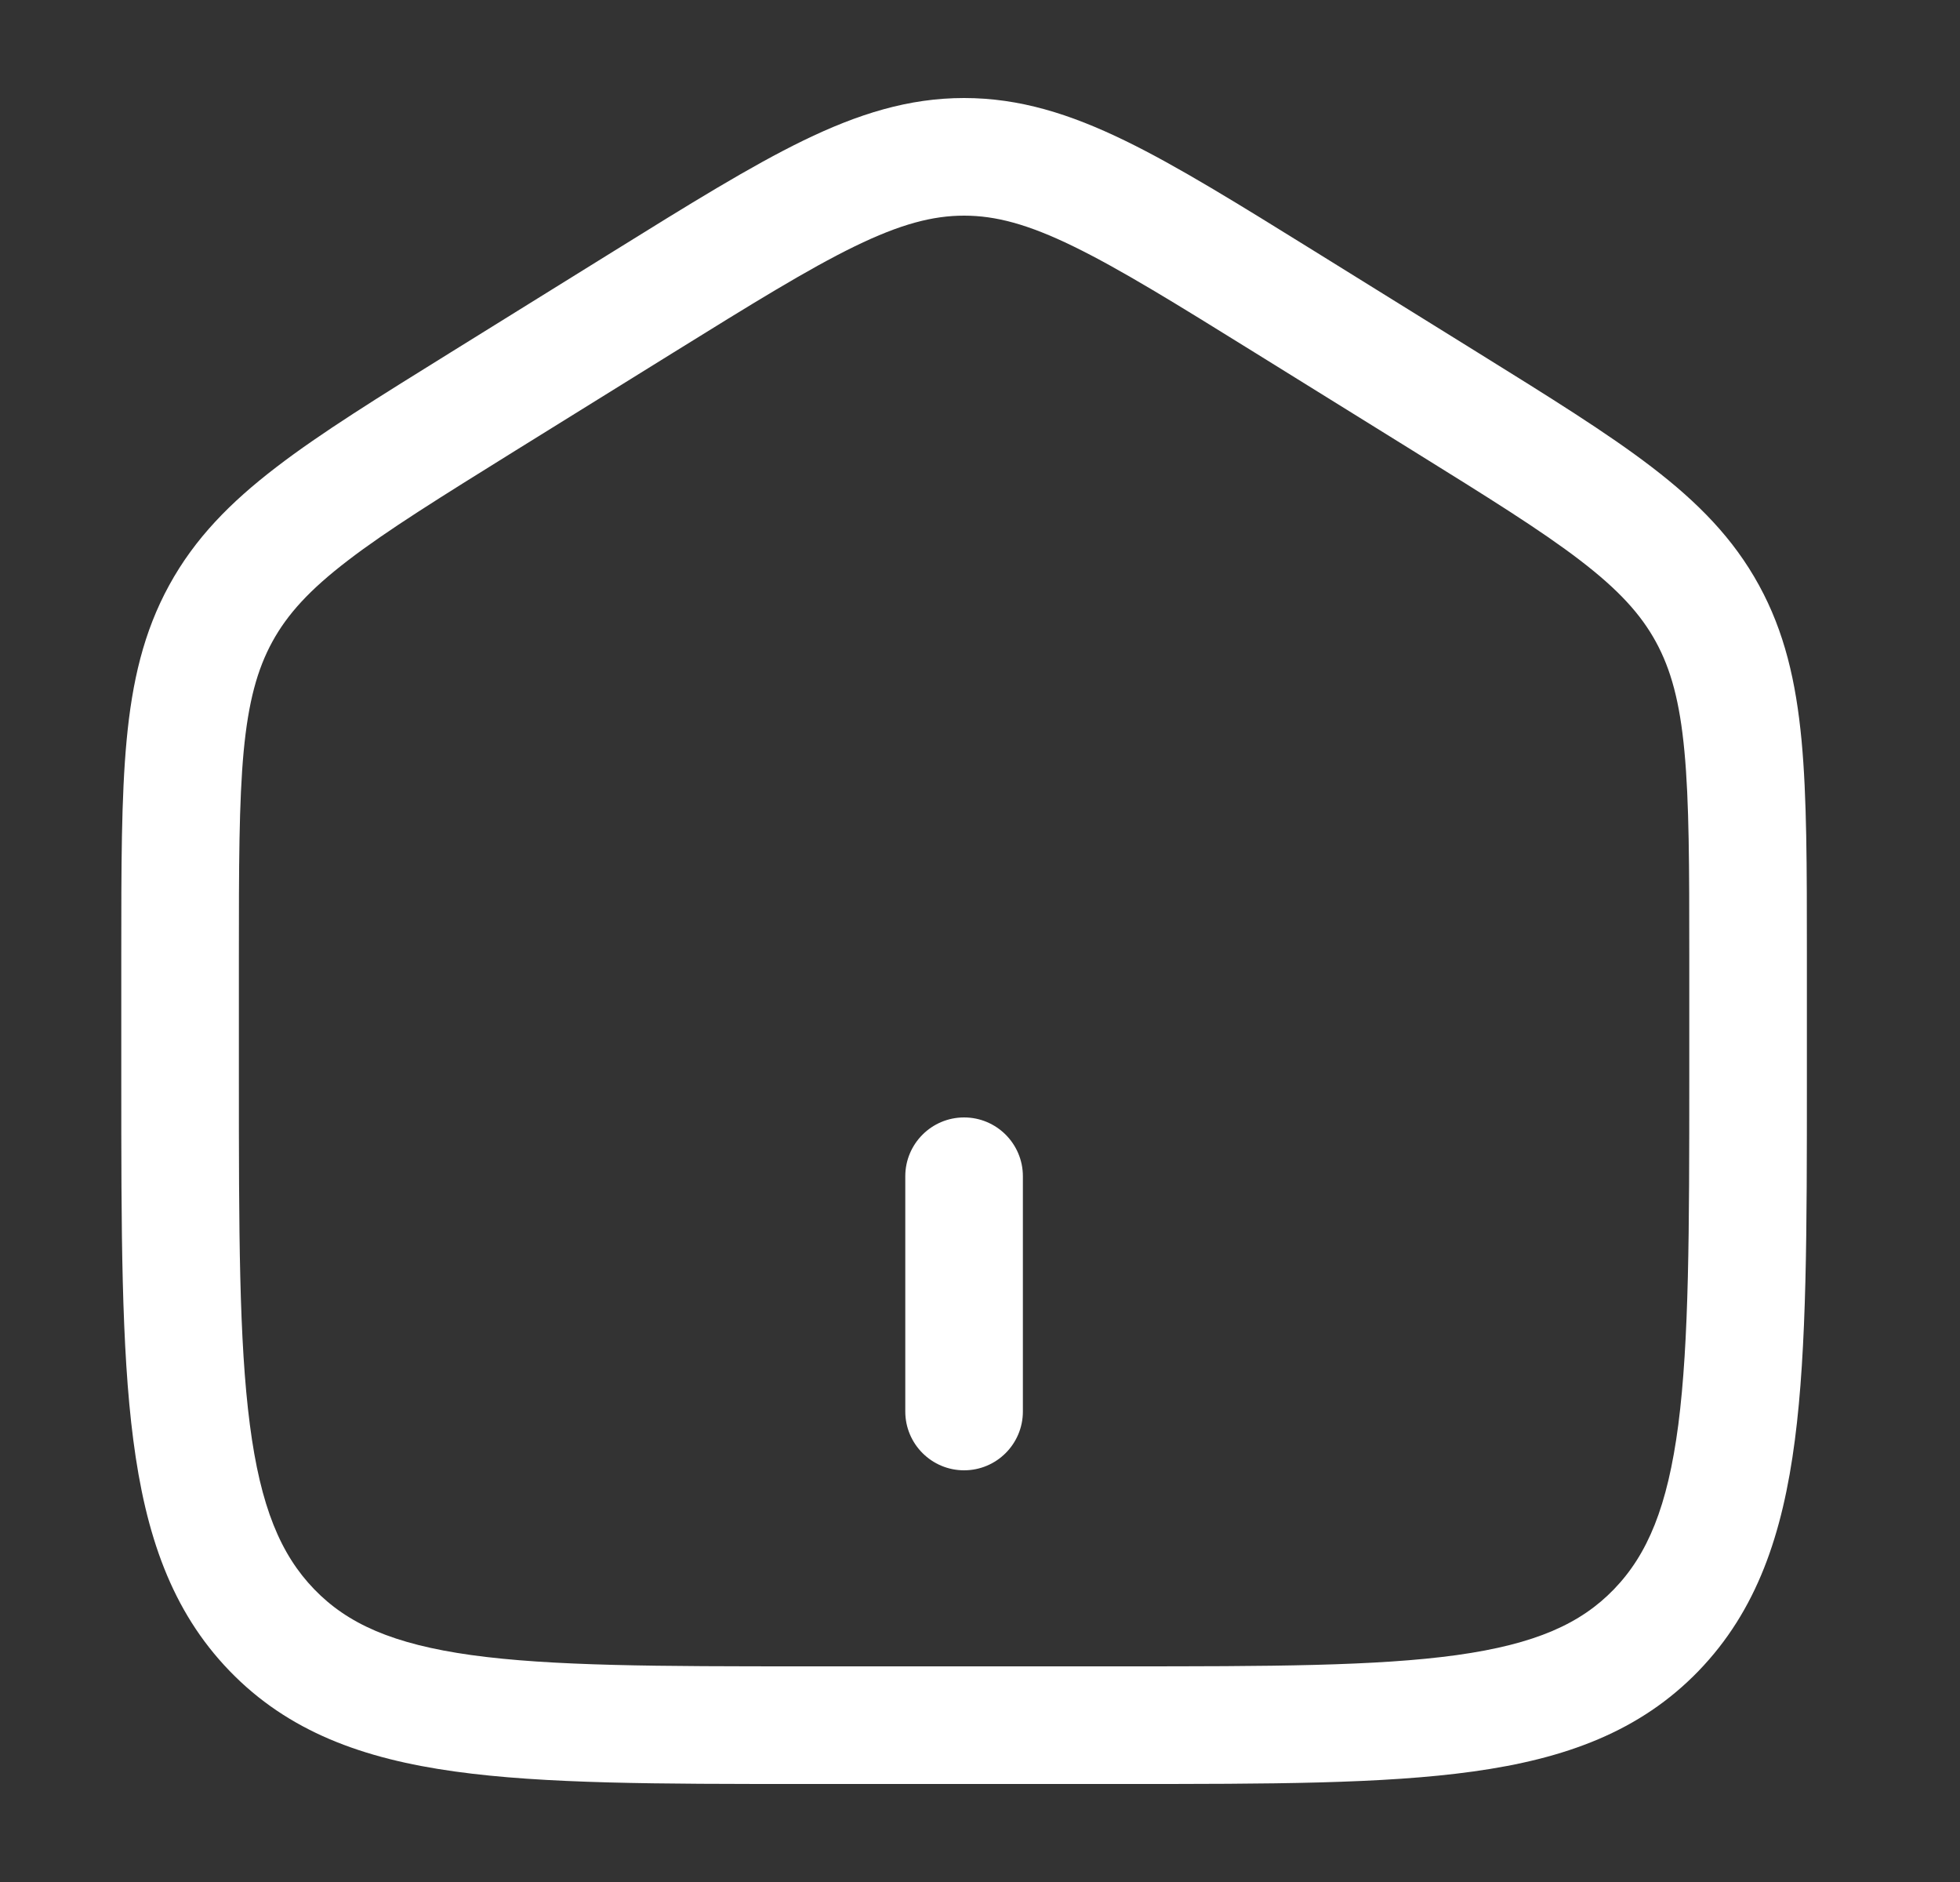<svg width="25" height="24" viewBox="0 0 25 24" fill="none" xmlns="http://www.w3.org/2000/svg">
<rect x="0" y="0" width="25" height="24" fill="#333333" stroke="none"/>
<path d="M11.547 18C11.547 18.414 11.883 18.75 12.297 18.75C12.711 18.75 13.047 18.414 13.047 18V15C13.047 14.586 12.711 14.25 12.297 14.25C11.883 14.25 11.547 14.586 11.547 15V18Z" fill="white"/>
<path fill-rule="evenodd" clip-rule="evenodd" d="M12.297 1.25C11.589 1.25 10.945 1.453 10.247 1.792C9.573 2.12 8.793 2.604 7.82 3.208L5.753 4.491C4.832 5.063 4.094 5.52 3.526 5.956C2.937 6.407 2.485 6.866 2.158 7.463C1.832 8.058 1.685 8.692 1.615 9.441C1.547 10.166 1.547 11.054 1.547 12.167V13.78C1.547 15.684 1.547 17.187 1.7 18.362C1.856 19.567 2.185 20.54 2.929 21.309C3.676 22.082 4.627 22.428 5.804 22.591C6.945 22.75 8.402 22.75 10.239 22.75H14.355C16.191 22.75 17.648 22.75 18.789 22.591C19.966 22.428 20.917 22.082 21.665 21.309C22.408 20.54 22.738 19.567 22.894 18.362C23.047 17.187 23.047 15.684 23.047 13.78V12.167C23.047 11.054 23.047 10.166 22.979 9.441C22.908 8.692 22.762 8.058 22.436 7.463C22.109 6.866 21.657 6.407 21.068 5.956C20.499 5.52 19.762 5.063 18.841 4.491L16.774 3.208C15.8 2.604 15.021 2.12 14.346 1.792C13.648 1.453 13.005 1.25 12.297 1.25ZM8.576 4.504C9.592 3.874 10.306 3.432 10.903 3.141C11.485 2.858 11.897 2.75 12.297 2.75C12.697 2.75 13.109 2.858 13.69 3.141C14.287 3.432 15.002 3.874 16.017 4.504L18.017 5.745C18.978 6.342 19.653 6.761 20.156 7.147C20.645 7.522 20.927 7.831 21.12 8.183C21.313 8.536 21.426 8.949 21.485 9.581C21.546 10.229 21.547 11.046 21.547 12.204V13.725C21.547 15.696 21.545 17.101 21.407 18.168C21.27 19.216 21.014 19.824 20.586 20.267C20.162 20.706 19.584 20.966 18.583 21.106C17.557 21.248 16.204 21.25 14.297 21.25H10.297C8.389 21.25 7.037 21.248 6.011 21.106C5.01 20.966 4.432 20.706 4.008 20.267C3.58 19.824 3.323 19.216 3.187 18.168C3.048 17.101 3.047 15.696 3.047 13.725V12.204C3.047 11.046 3.048 10.229 3.108 9.581C3.168 8.949 3.281 8.536 3.474 8.183C3.667 7.831 3.948 7.522 4.438 7.147C4.941 6.761 5.616 6.342 6.576 5.745L8.576 4.504Z" fill="white"/>
</svg>
